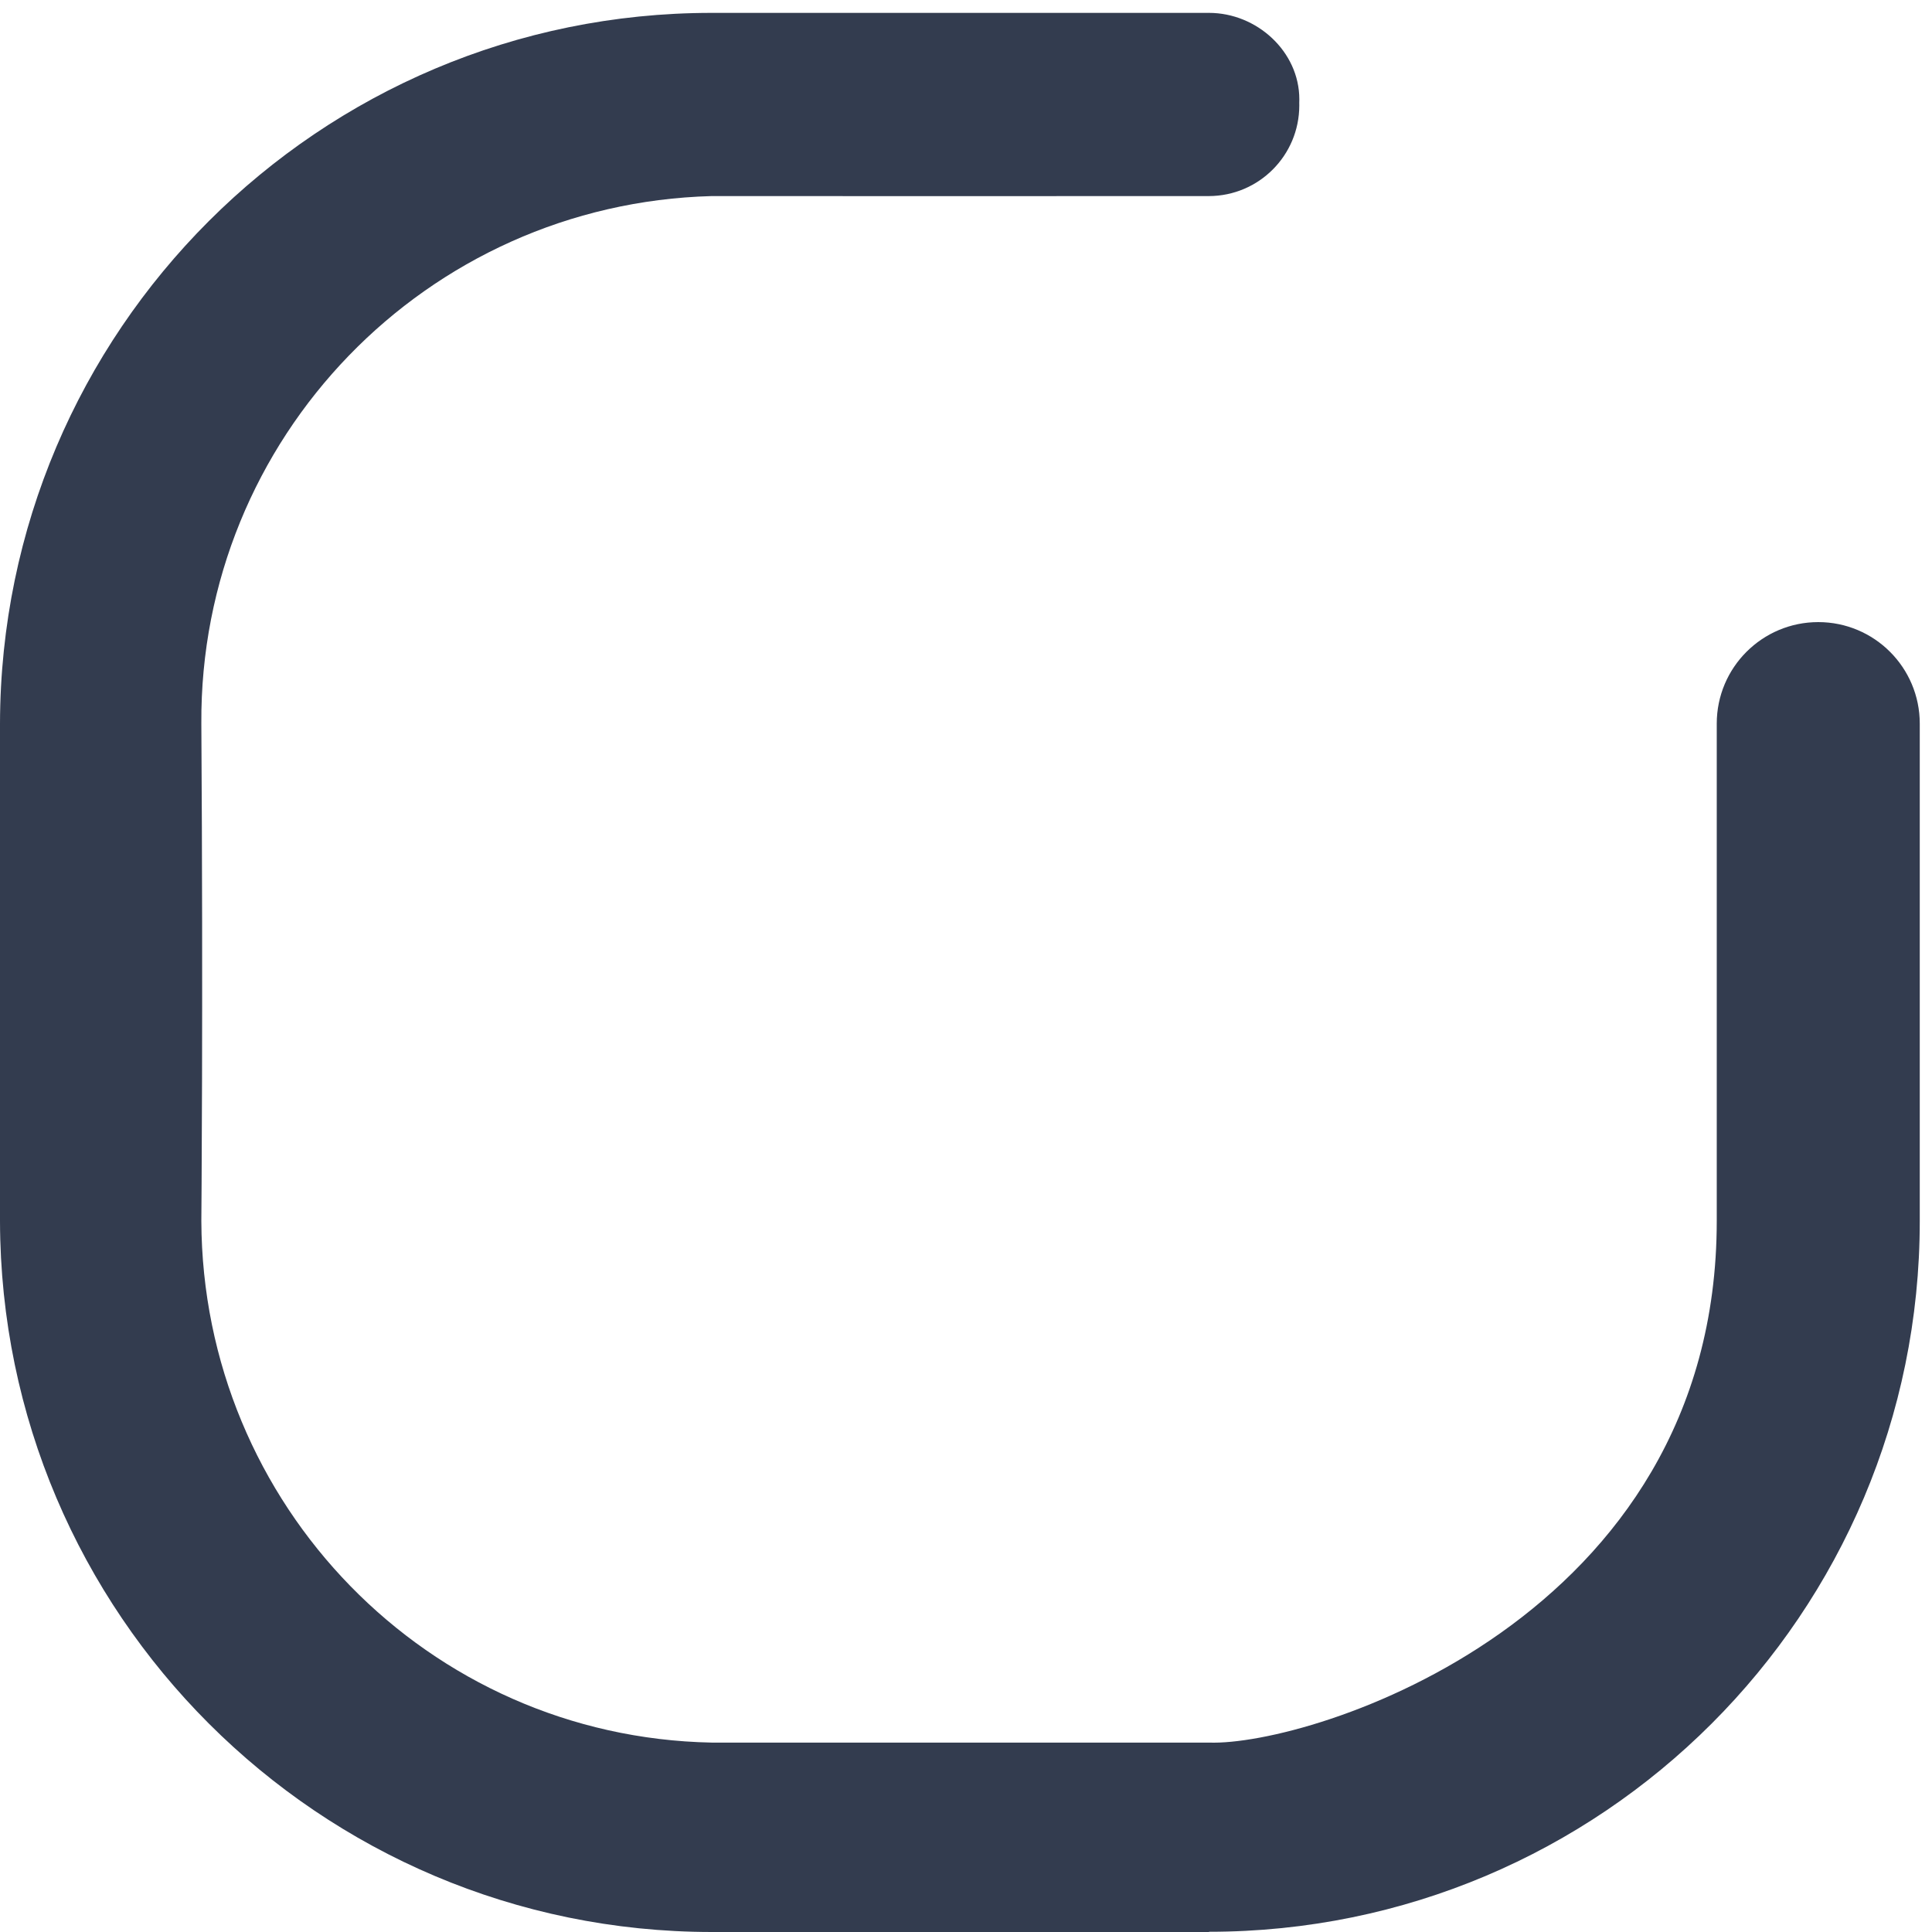 ﻿<?xml version="1.0" encoding="utf-8"?>
<svg version="1.1" xmlns:xlink="http://www.w3.org/1999/xlink" width="51px" height="51px" xmlns="http://www.w3.org/2000/svg">
  <g transform="matrix(1 0 0 1 -443 -1248 )">
    <path d="M 0 19.102  C 0.021 8.74  8.421 0.34  18.784 0.34  C 29.146 0.34  31.913 0.34  31.913 0.34  C 31.947 0.338  31.881 0.34  31.915 0.34  C 33.177 0.34  34.299 1.36  34.299 2.622  C 34.299 2.652  34.299 2.682  34.297 2.711  C 34.298 2.735  34.298 2.759  34.298 2.783  C 34.298 4.102  33.232 5.172  31.913 5.176  C 30.594 5.18  18.784 5.176  18.784 5.176  C 11.252 5.379  5.266 11.568  5.315 19.102  C 5.364 26.636  5.315 32.231  5.315 32.231  C 5.343 39.724  11.294 45.853  18.784 46  L 31.913 46  C 34.577 46.1  45.318 42.769  45.318 32.231  C 45.318 32.231  45.318 23.478  45.318 19.102  C 45.318 17.622  46.517 16.422  47.998 16.422  C 49.478 16.422  50.677 17.622  50.677 19.102  C 50.677 19.102  50.677 32.231  50.677 32.231  C 50.677 32.231  50.677 32.236  50.677 32.236  C 50.677 42.598  42.277 50.994  31.915 50.994  C 31.915 50.994  31.915 50.994  31.915 51  L 18.784 51  C 8.423 50.994  0.024 42.596  0 32.236  L 0 19.102  Z " fill-rule="nonzero" fill="#333c4f" stroke="none" transform="matrix(1 0 0 1 443 1248 )" />
  </g>
</svg>